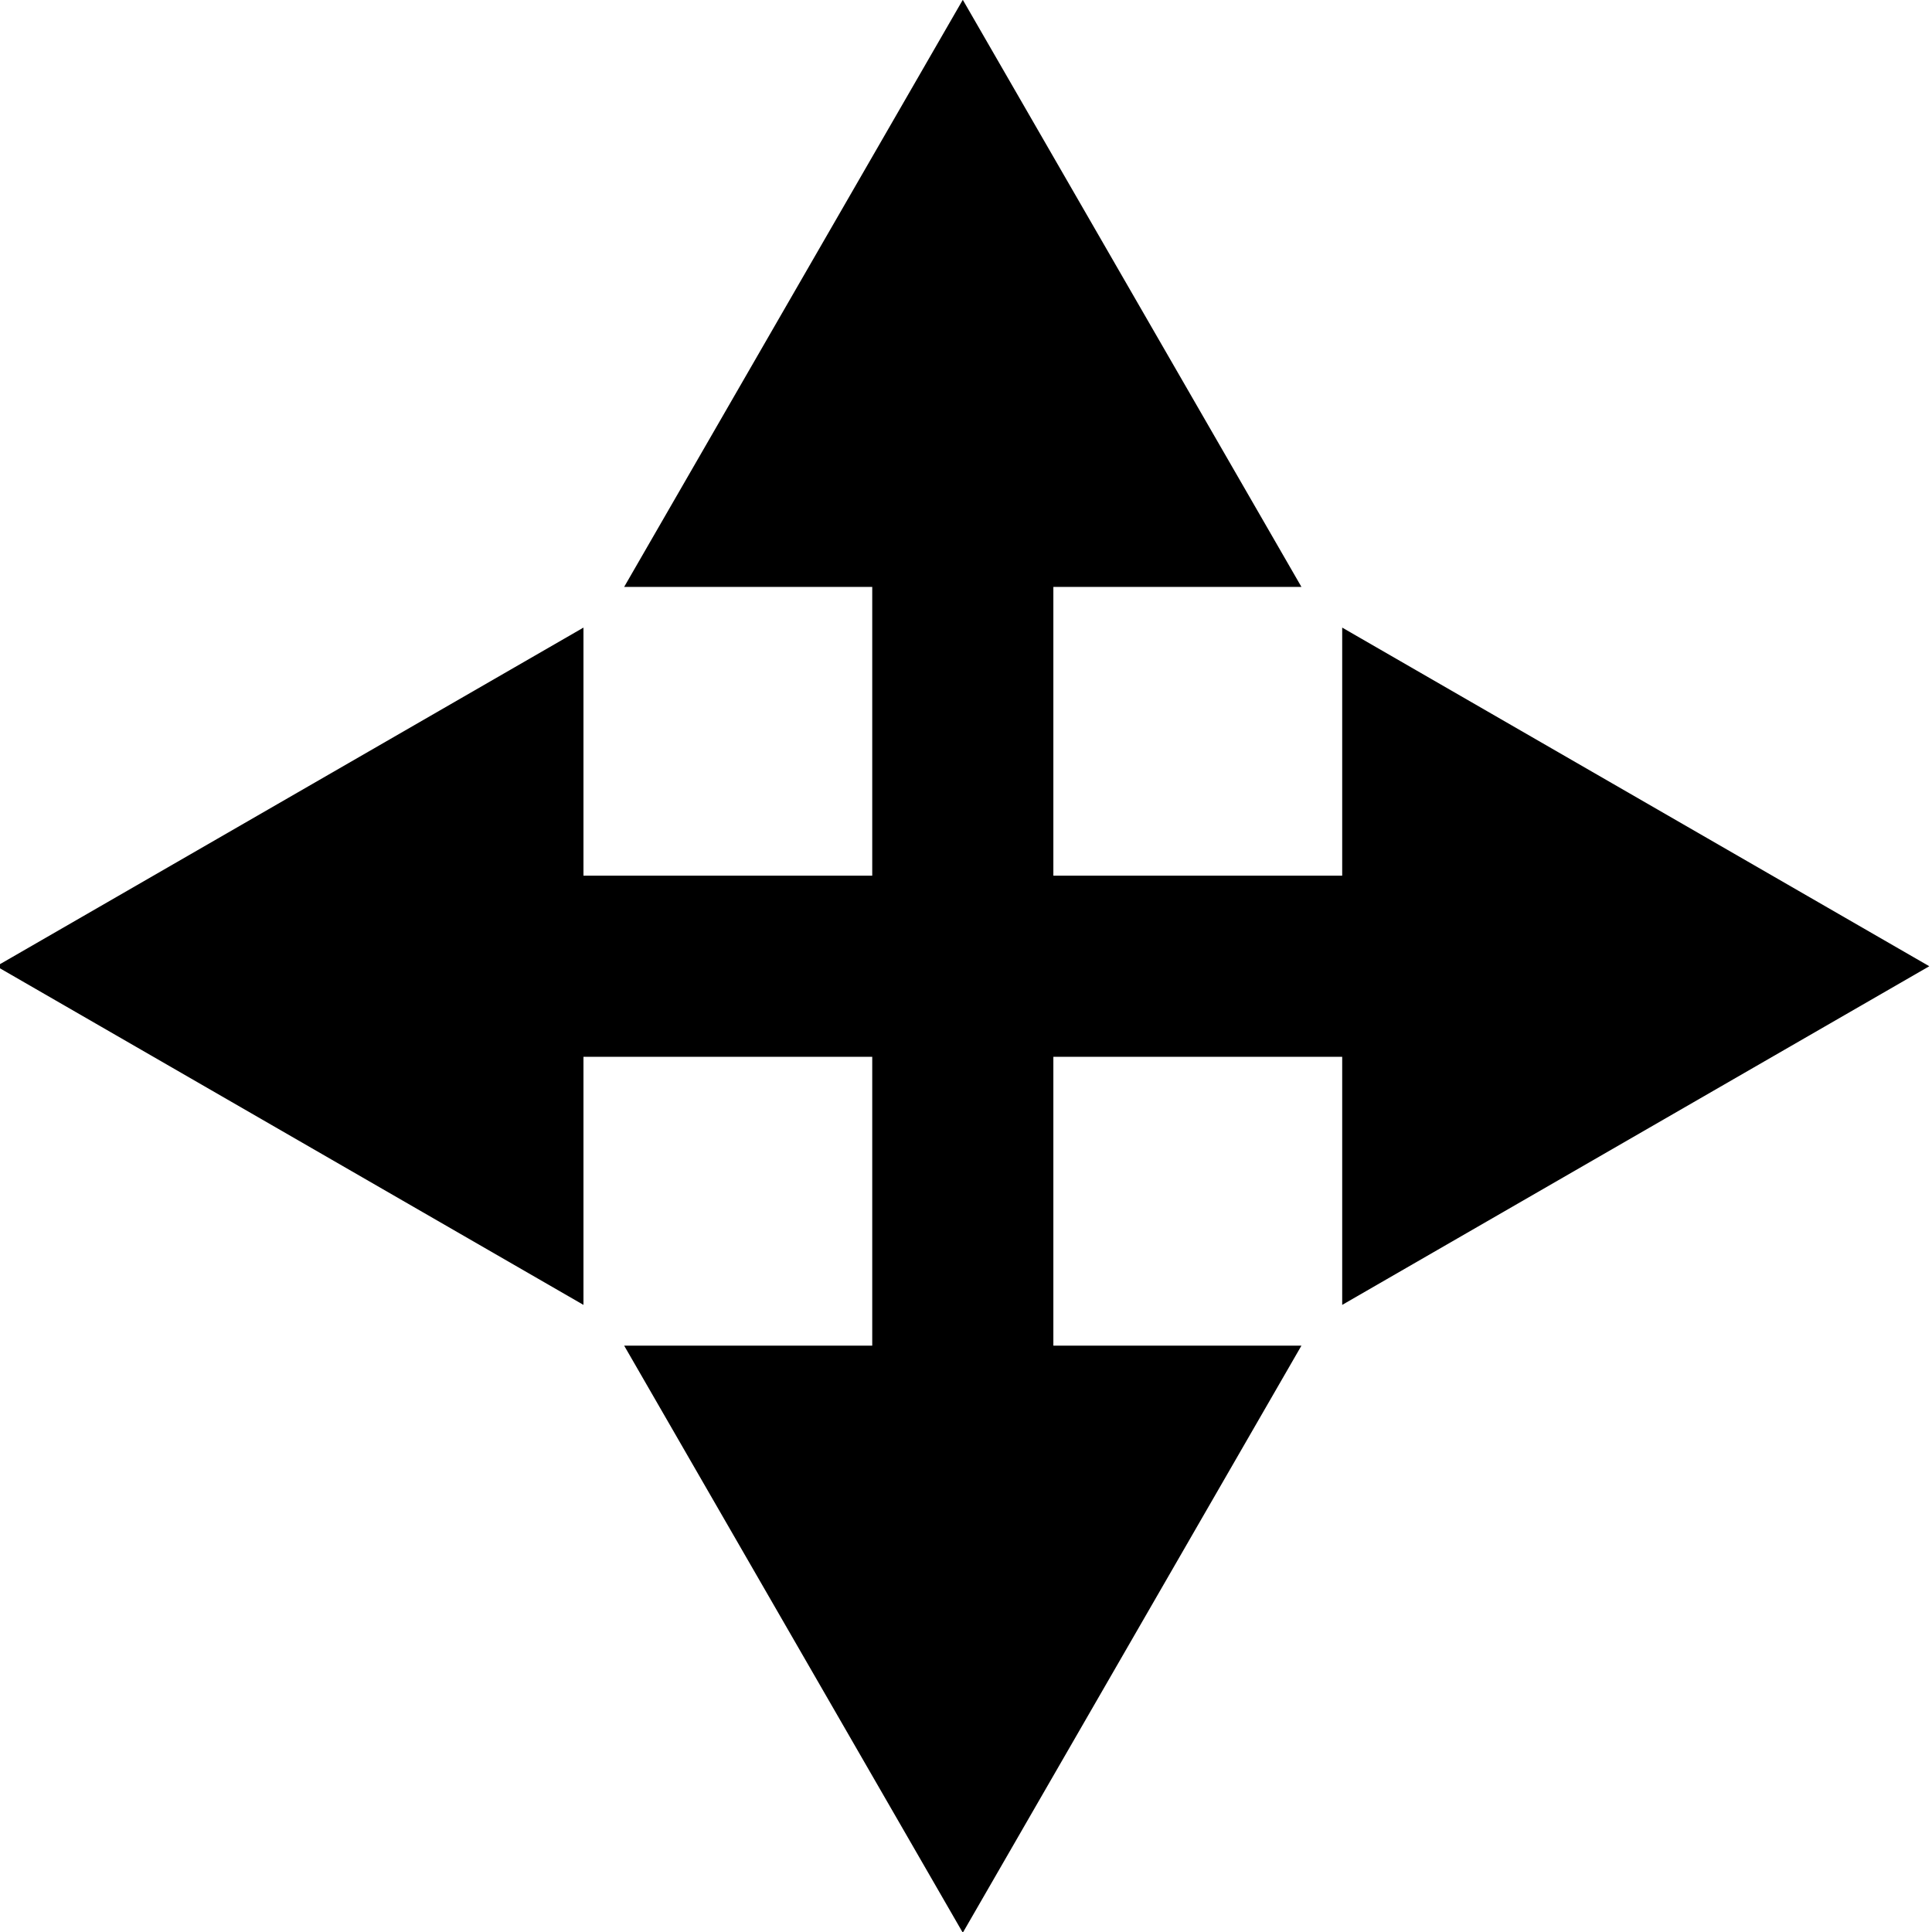 <?xml version="1.0" encoding="UTF-8" standalone="no"?>
<svg
   xmlns="http://www.w3.org/2000/svg"
   width="32"
   height="32"
   viewBox="0 0 32 32"
   id="svg5731"
   version="1.1">
  <g
     id="g9382">
    <path
       style="opacity:1;fill:#000000;fill-opacity:1;stroke:none;stroke-width:0.586;stroke-linecap:round;stroke-linejoin:round;stroke-miterlimit:4;stroke-dasharray:none;stroke-dashoffset:0;stroke-opacity:1"
       id="path6293"
       d="m 21.556,9.721 -11.218,0 5.609,-9.724 z" />
    <rect
       style="opacity:1;fill:#000000;fill-opacity:1;stroke:none;stroke-width:0.586;stroke-linecap:round;stroke-linejoin:round;stroke-miterlimit:4;stroke-dasharray:none;stroke-dashoffset:0;stroke-opacity:1"
       id="rect6301"
       width="3"
       height="21.319"
       x="14.447"
       y="6.791" />
    <path
       d="m 21.556,22.288 -11.218,0 5.609,9.724 z"
       id="path9380"
       style="opacity:1;fill:#000000;fill-opacity:1;stroke:none;stroke-width:0.586;stroke-linecap:round;stroke-linejoin:round;stroke-miterlimit:4;stroke-dasharray:none;stroke-dashoffset:0;stroke-opacity:1" />
  </g>
  <g
     transform="matrix(0,1,-1,0,31.952,0.057)"
     id="g9387">
    <path
       d="m 21.556,9.721 -11.218,0 5.609,-9.724 z"
       id="path9389"
       style="opacity:1;fill:#000000;fill-opacity:1;stroke:none;stroke-width:0.586;stroke-linecap:round;stroke-linejoin:round;stroke-miterlimit:4;stroke-dasharray:none;stroke-dashoffset:0;stroke-opacity:1" />
    <rect
       y="6.791"
       x="14.447"
       height="21.319"
       width="3"
       id="rect9391"
       style="opacity:1;fill:#000000;fill-opacity:1;stroke:none;stroke-width:0.586;stroke-linecap:round;stroke-linejoin:round;stroke-miterlimit:4;stroke-dasharray:none;stroke-dashoffset:0;stroke-opacity:1" />
    <path
       style="opacity:1;fill:#000000;fill-opacity:1;stroke:none;stroke-width:0.586;stroke-linecap:round;stroke-linejoin:round;stroke-miterlimit:4;stroke-dasharray:none;stroke-dashoffset:0;stroke-opacity:1"
       id="path9393"
       d="m 21.556,22.288 -11.218,0 5.609,9.724 z" />
  </g>
</svg>

